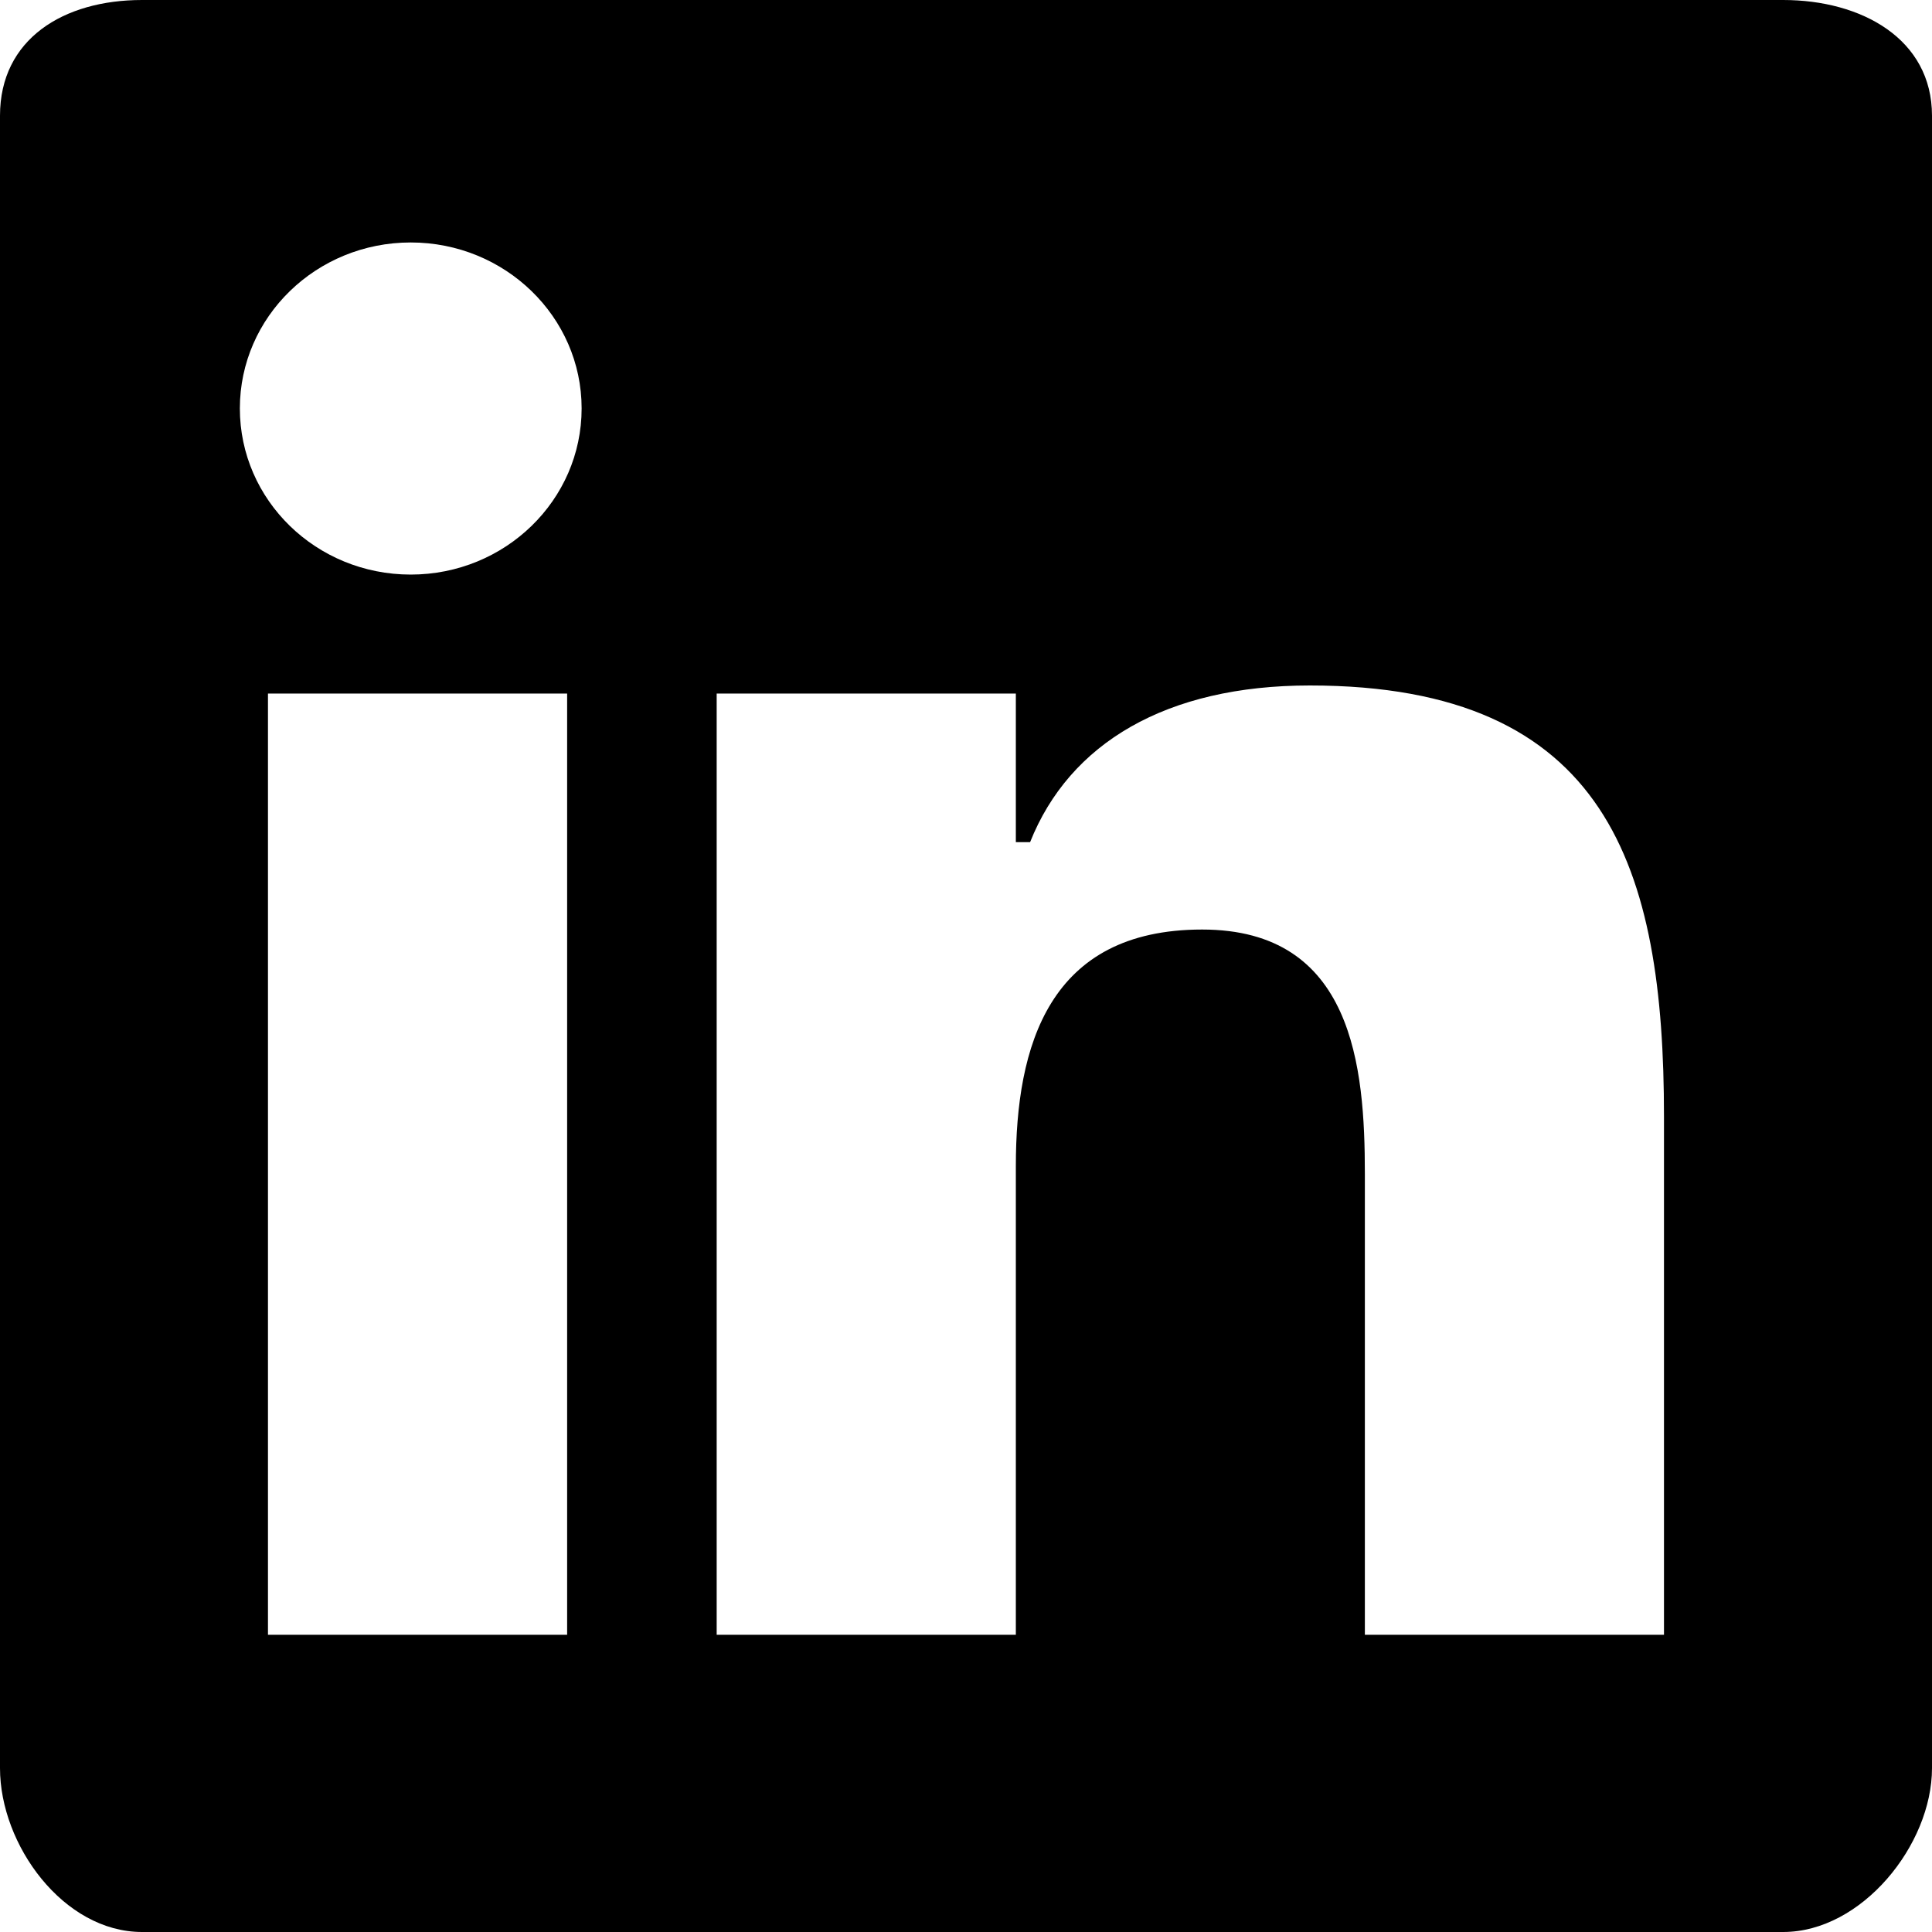 <?xml version="1.0" encoding="utf-8"?>
<!-- Generator: Adobe Illustrator 17.0.0, SVG Export Plug-In . SVG Version: 6.00 Build 0)  -->
<!DOCTYPE svg PUBLIC "-//W3C//DTD SVG 1.1//EN" "http://www.w3.org/Graphics/SVG/1.1/DTD/svg11.dtd">
<svg version="1.1" id="Layer_1" xmlns="http://www.w3.org/2000/svg" xmlns:xlink="http://www.w3.org/1999/xlink" x="0px" y="0px"
	 width="40px" height="40px" viewBox="0 0 40 40" enable-background="new 0 0 40 40" xml:space="preserve">
<path d="M36.918,0H2.94C1.314,0,0,0.807,0,2.396v34.211C0,38.199,1.314,40,2.94,40h33.979C38.544,40,40,38.199,40,36.607V2.396
	C40,0.807,38.544,0,36.918,0z M11.742,33.846H5.548V14.359h6.194V33.846z M8.504,11.896c-1.957,0-3.538-1.541-3.538-3.44
	c0-1.896,1.582-3.436,3.538-3.436c1.953,0,3.538,1.54,3.538,3.436C12.042,10.356,10.457,11.896,8.504,11.896z M34.452,33.846h-6.194
	v-9.542c0-2.214-0.24-5.059-3.369-5.059c-3.177,0-3.857,2.41-3.857,4.898v9.703h-6.194V14.359h6.194v3.077h0.295
	c0.816-2.051,2.821-3.244,5.791-3.244c6.177,0,7.333,3.787,7.333,8.925V33.846z"/>
</svg>
